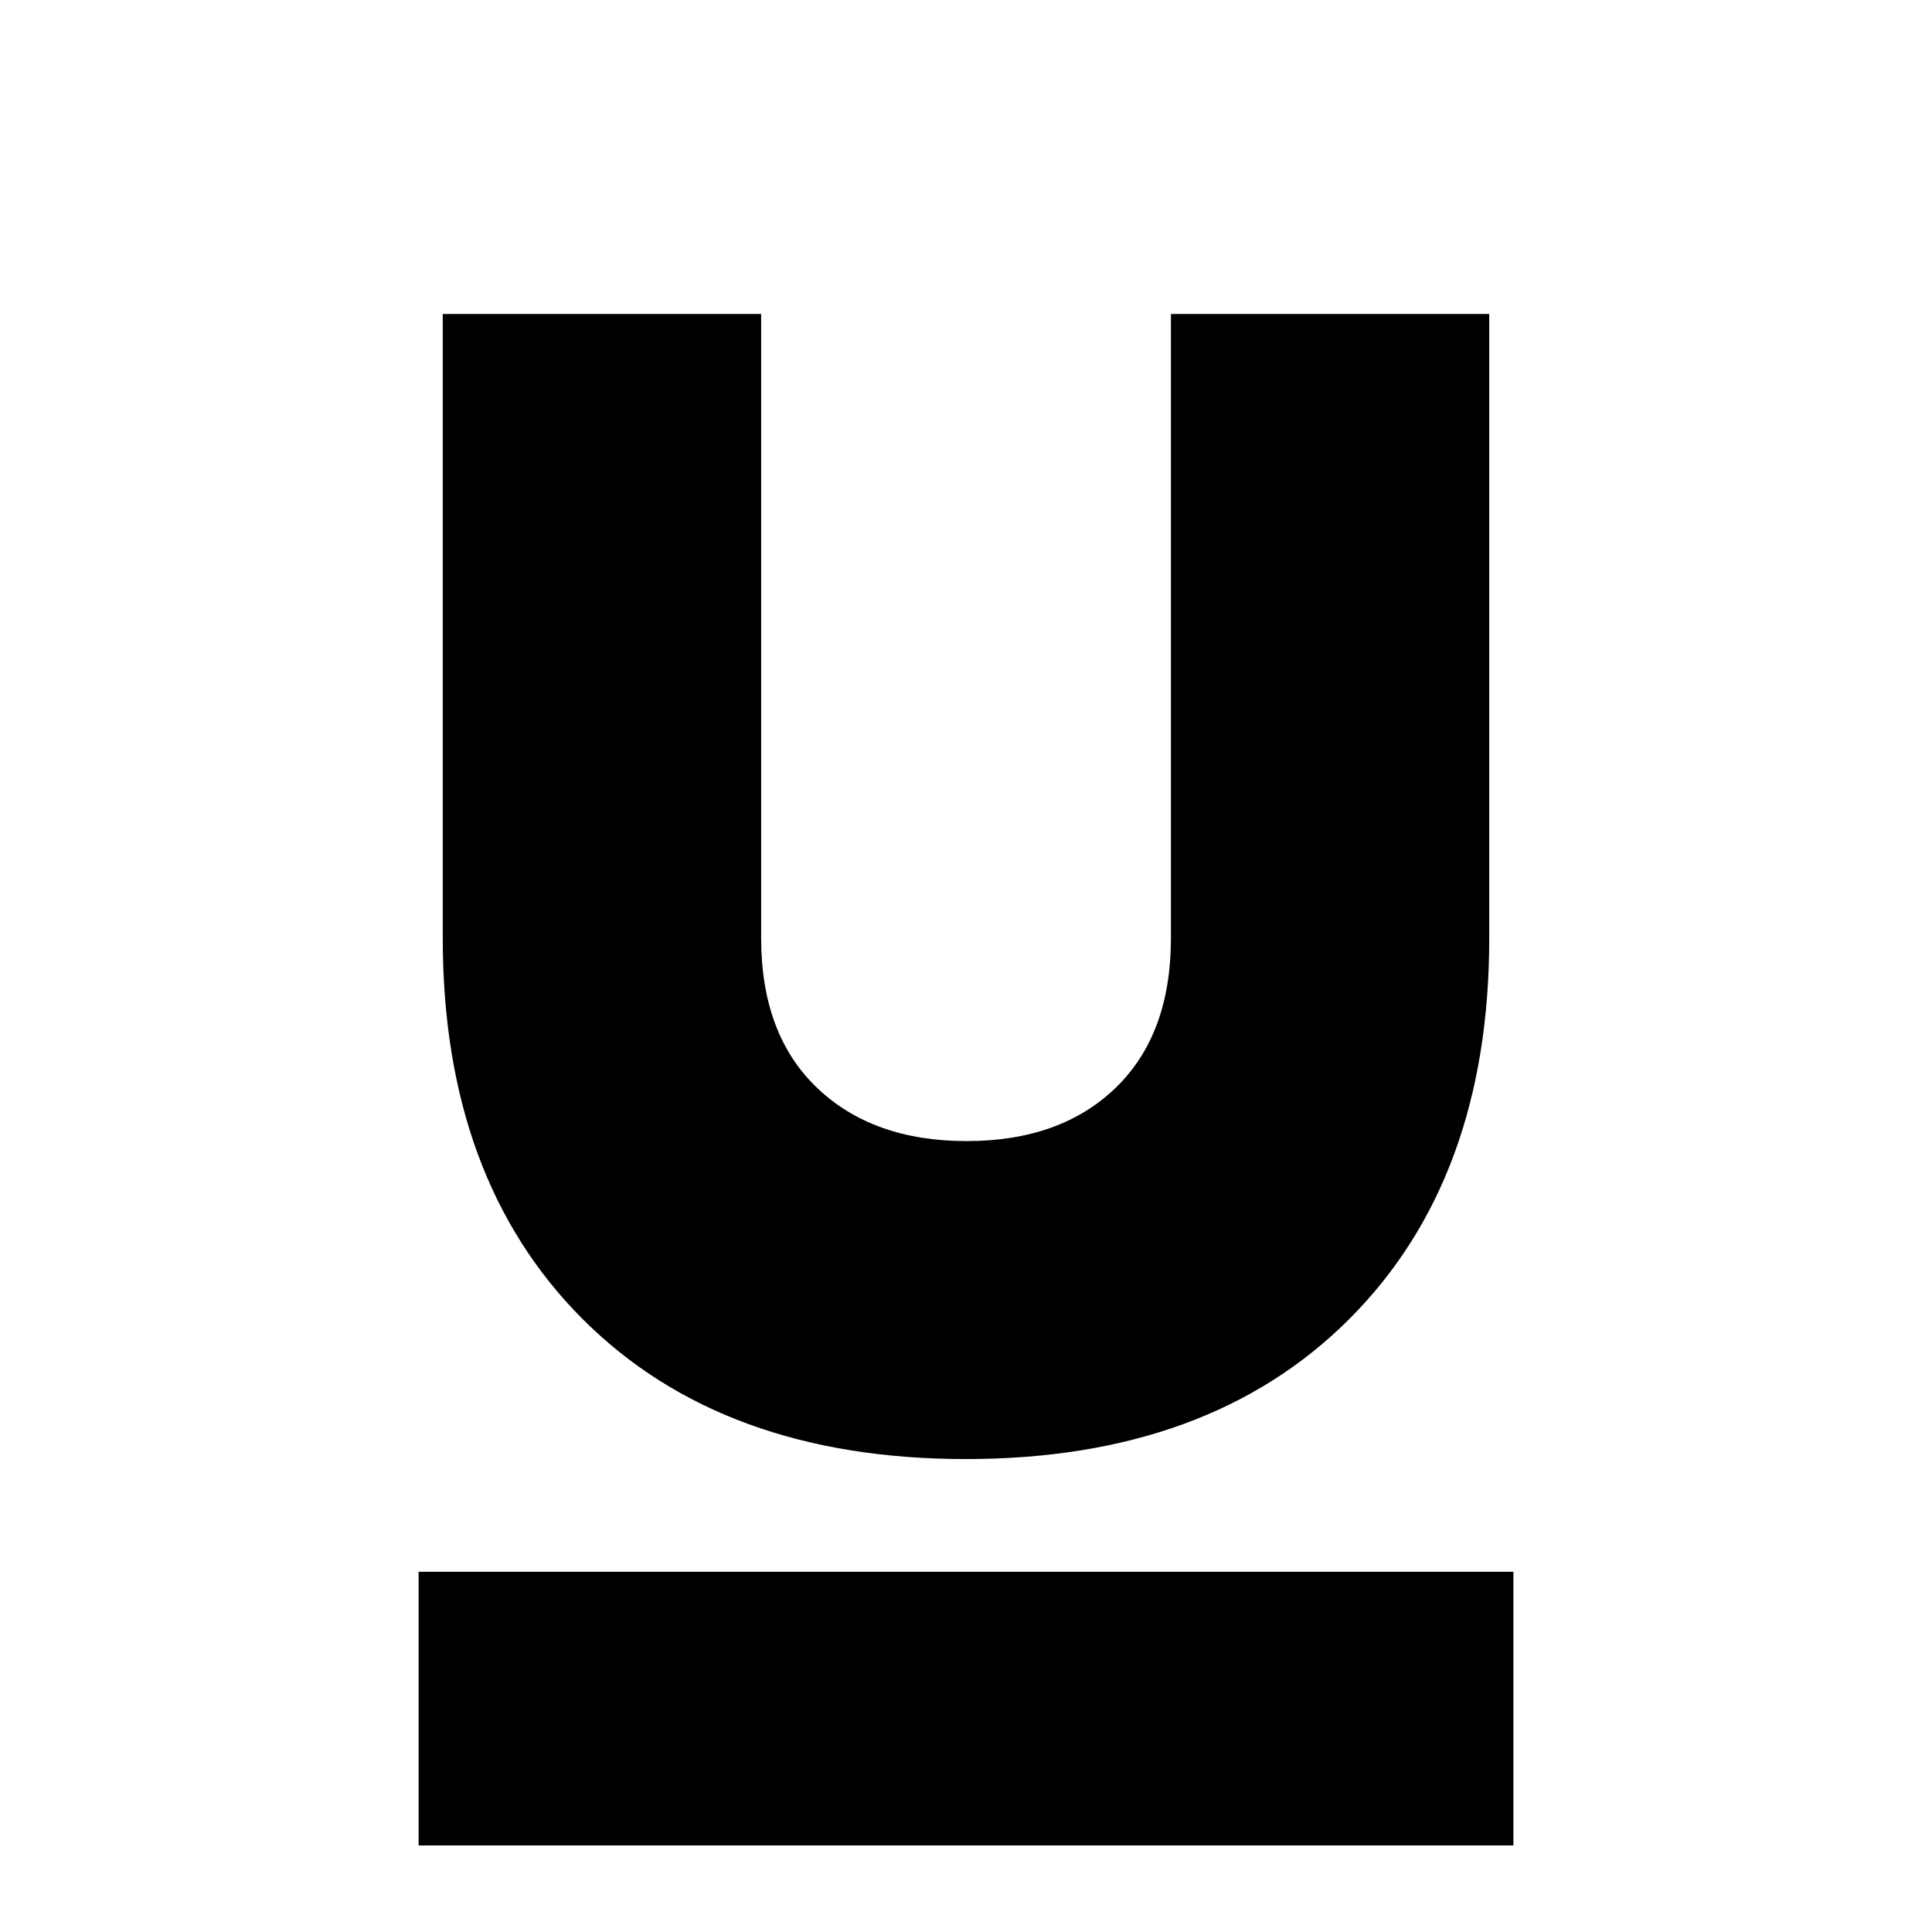 <svg xmlns="http://www.w3.org/2000/svg" height="20" viewBox="0 -960 960 960" width="20"><path d="M208-43v-136h544v136H208Zm271.94-192Q359-235 289.5-304.57 220-374.13 220-493.86V-804h158.21v310.09q0 47.85 27.71 74.38Q433.63-393 480.31-393q46.69 0 74.11-26.53 27.41-26.53 27.41-74.38V-804H740v310.14q0 119.73-69.56 189.29Q600.87-235 479.94-235Z"/></svg>